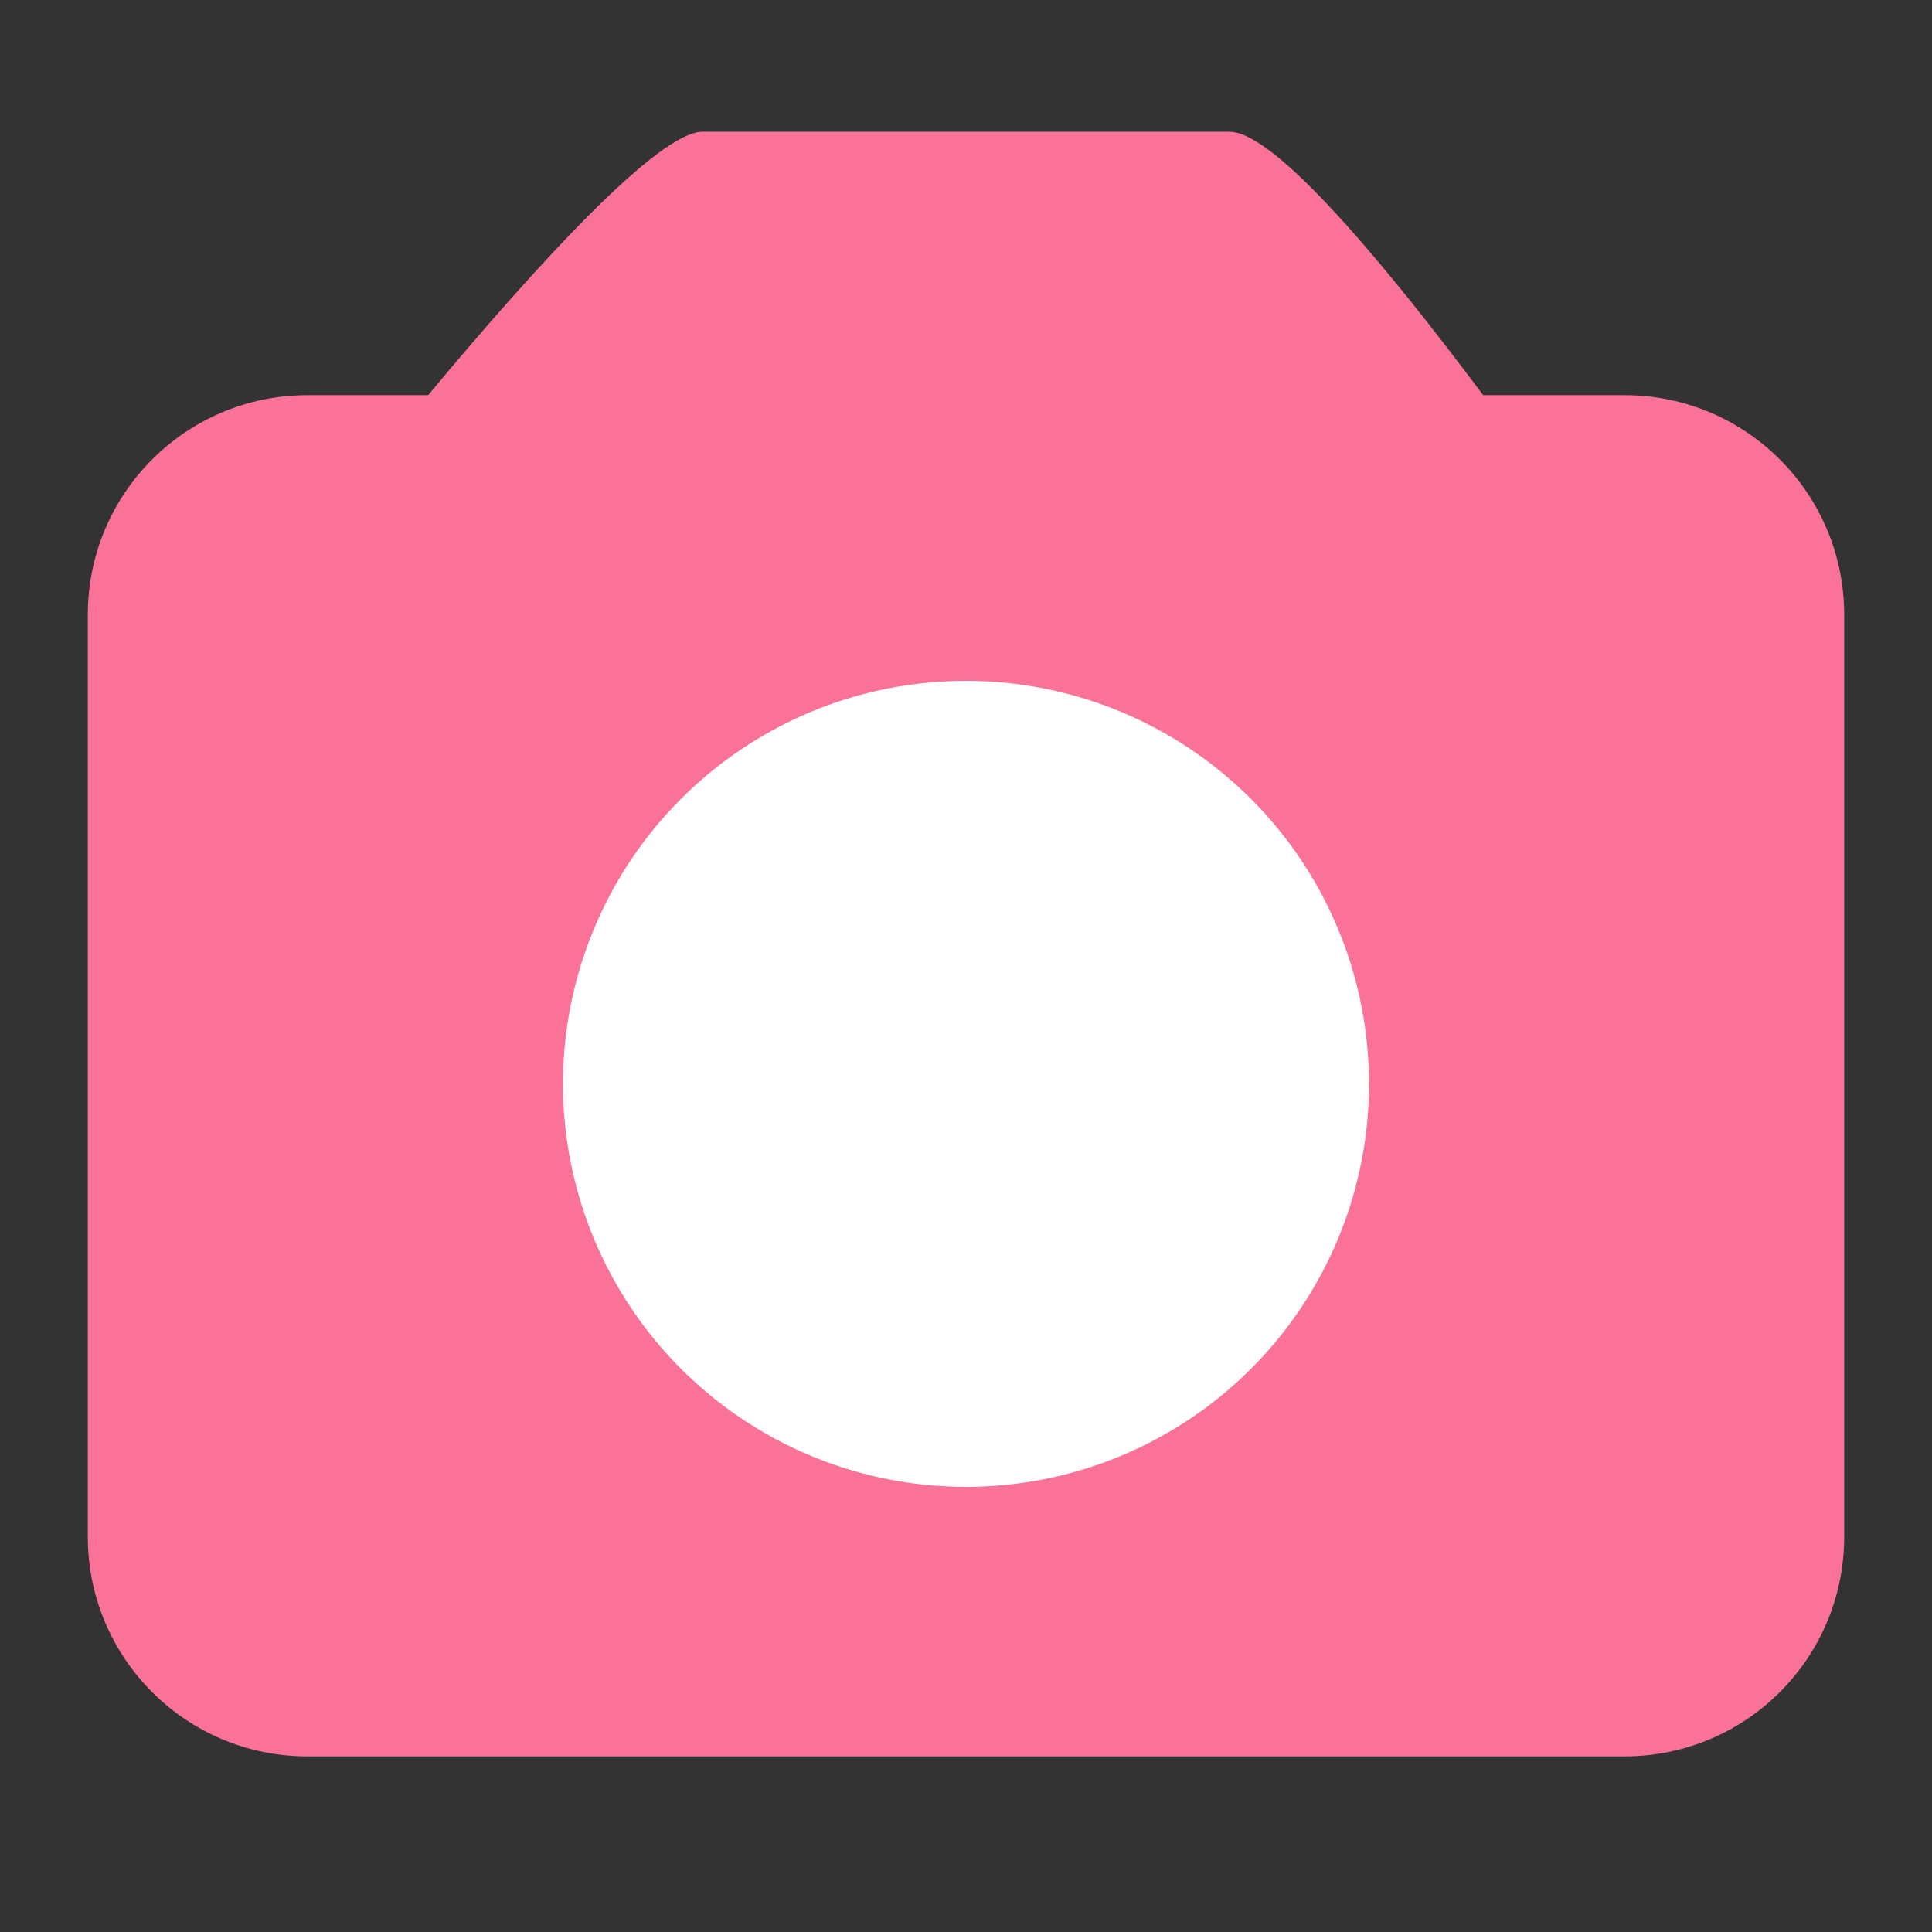 <?xml version="1.0" standalone="no"?><!DOCTYPE svg PUBLIC "-//W3C//DTD SVG 1.1//EN" "http://www.w3.org/Graphics/SVG/1.1/DTD/svg11.dtd"><svg t="1612679983421" class="icon" viewBox="0 0 1024 1024" version="1.1" xmlns="http://www.w3.org/2000/svg" p-id="9219" xmlns:xlink="http://www.w3.org/1999/xlink" width="32" height="32"><rect x="0" y="0" width="1024" height="1024" fill="#333333" stroke="none"/><defs><style type="text/css"></style></defs><path d="M861.091 930.909l-698.182 0C98.63 930.909 46.545 878.825 46.545 814.545L46.545 325.818c0-64.279 52.084-116.364 116.364-116.364l64 0C285.091 139.636 349.091 69.818 372.364 69.818c46.499 0 231.052 0 279.273 0 24.111 0 82.292 69.818 134.47 139.636L861.091 209.455C925.37 209.455 977.455 261.539 977.455 325.818l0 488.727C977.455 878.825 925.37 930.909 861.091 930.909z" p-id="9220" data-spm-anchor-id="a313x.7781069.0.i9" class="selected" fill="#fa7298"></path><path d="M512 574.464m-213.597 0a4.589 4.589 0 1 0 427.194 0 4.589 4.589 0 1 0-427.194 0Z" p-id="9221" data-spm-anchor-id="a313x.7781069.0.i8" class="" fill="#ffffff"></path></svg>